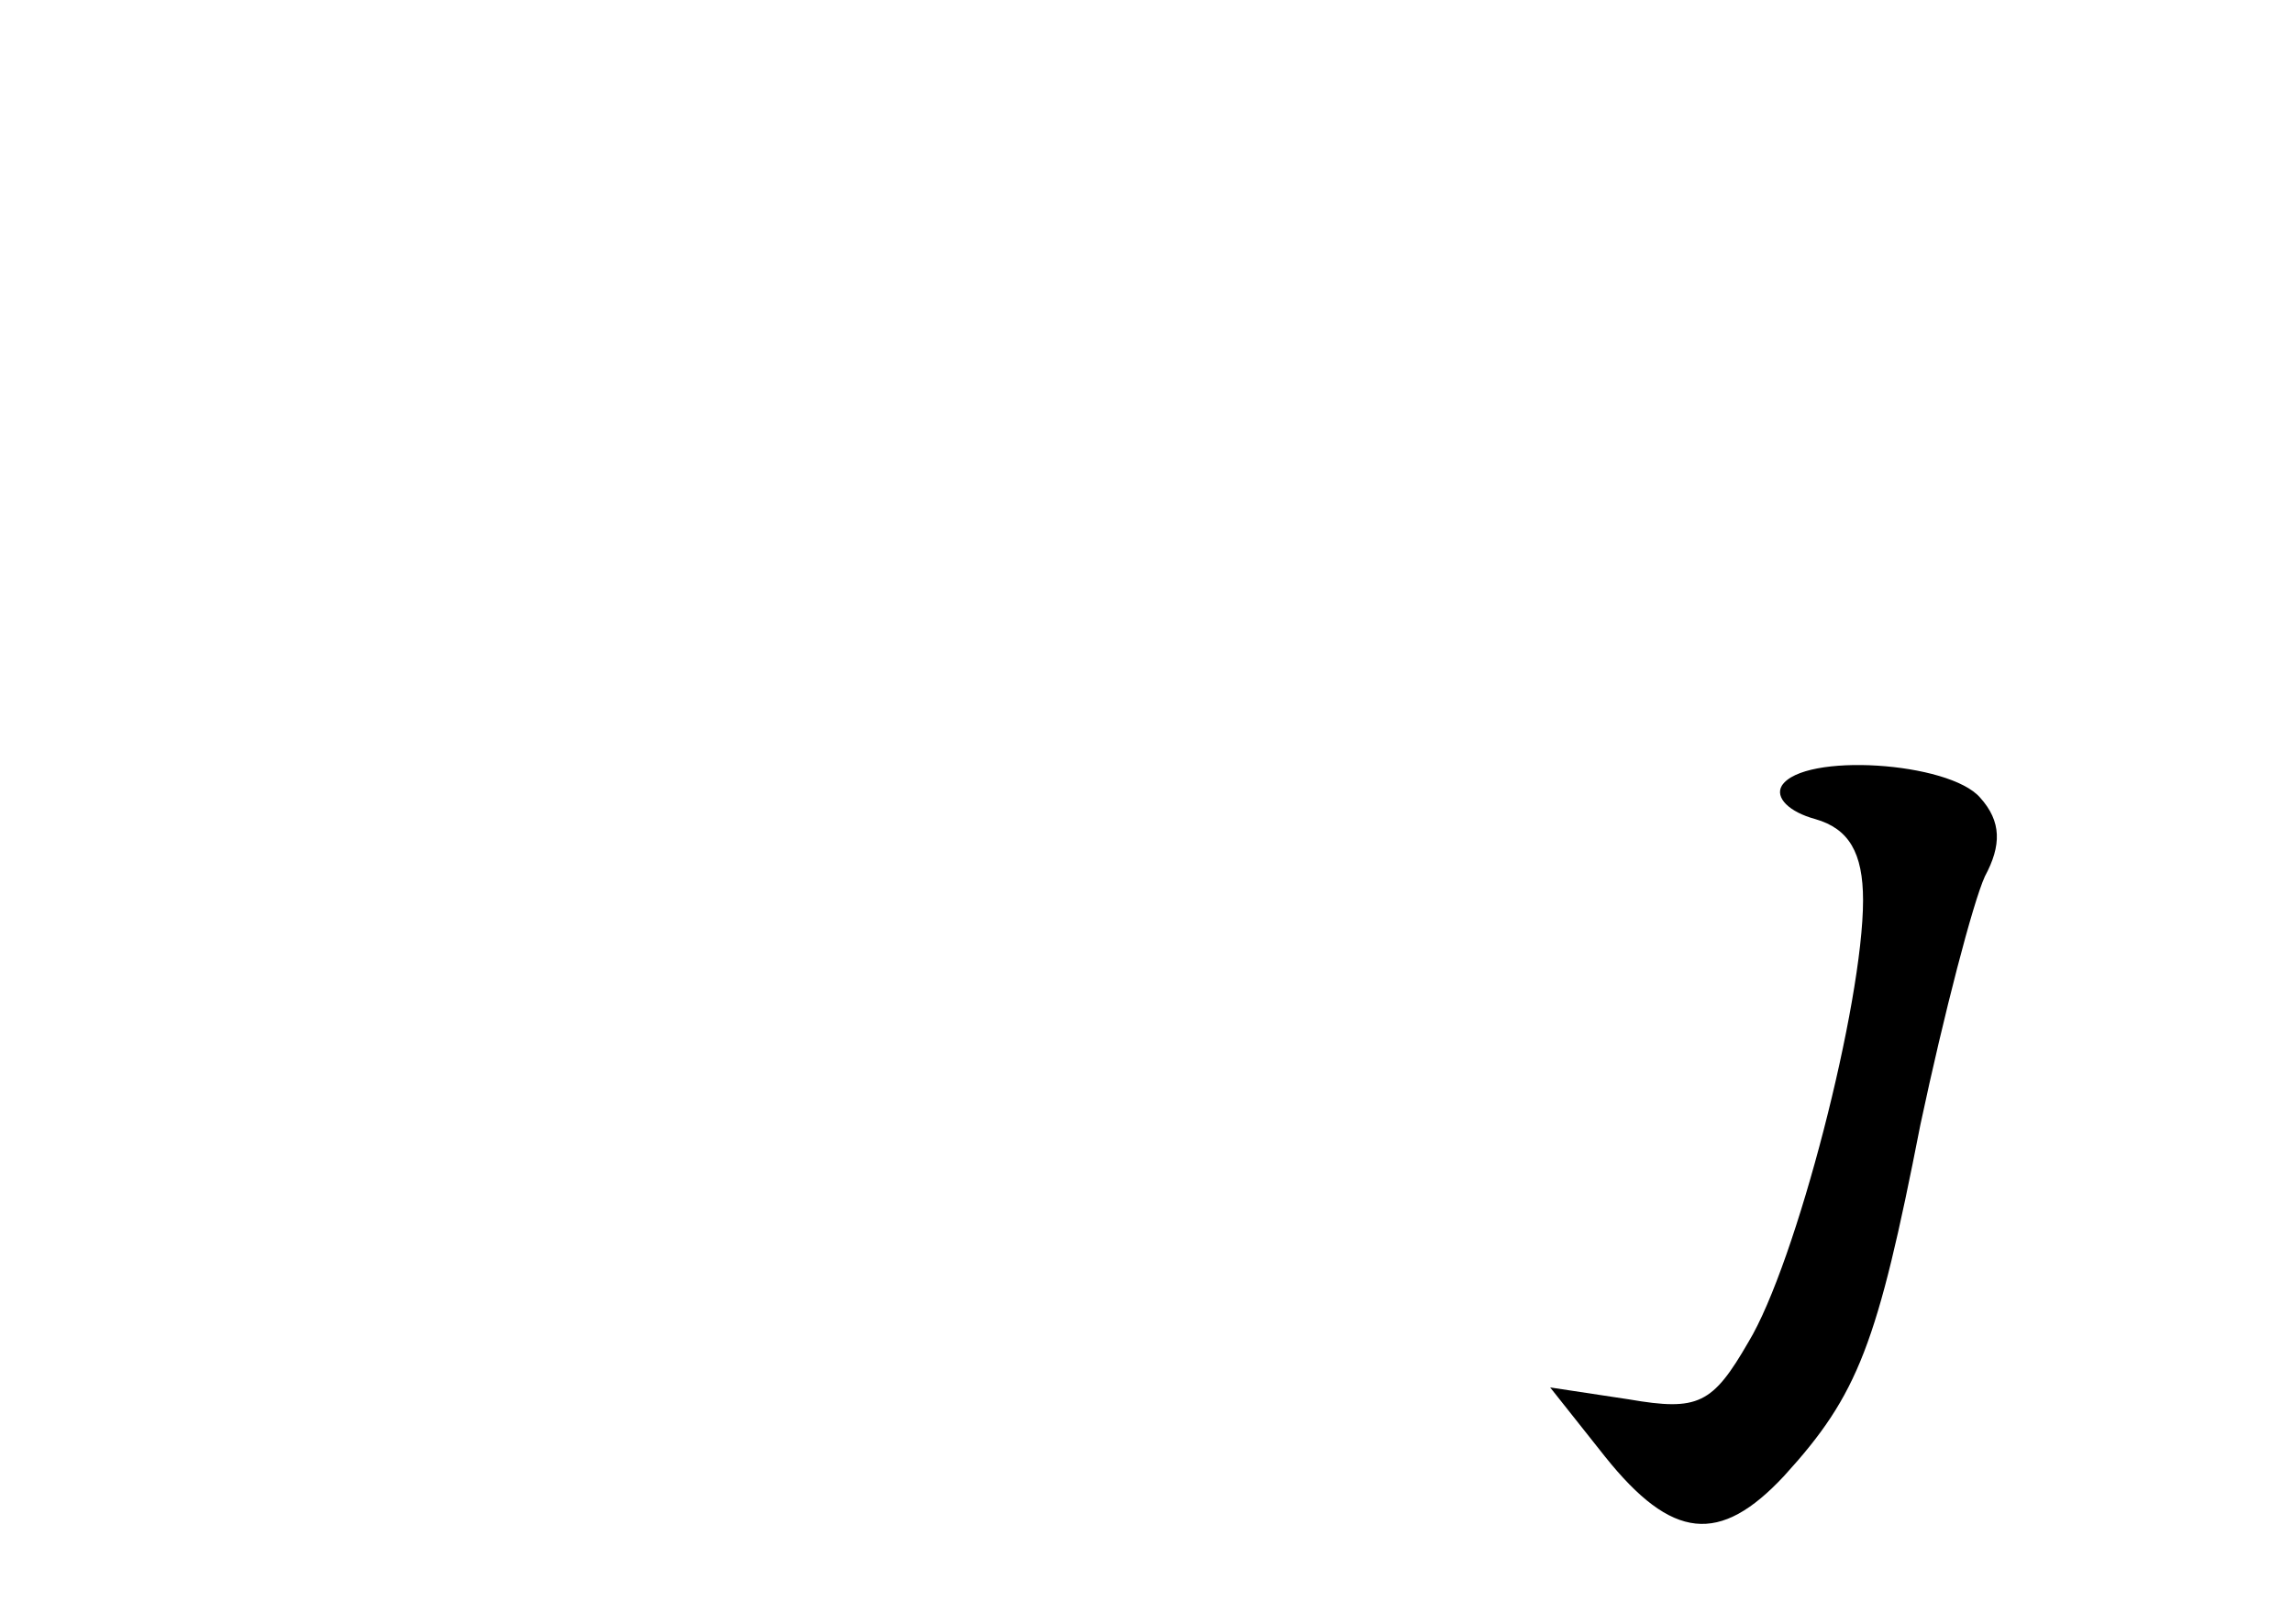 <?xml version="1.0" standalone="no"?>
<!DOCTYPE svg PUBLIC "-//W3C//DTD SVG 20010904//EN"
 "http://www.w3.org/TR/2001/REC-SVG-20010904/DTD/svg10.dtd">
<svg version="1.0" xmlns="http://www.w3.org/2000/svg"
 width="96pt" height="68pt" viewBox="0 0 96 68"
 preserveAspectRatio="xMidYMid meet">
<g transform="translate(0,68) scale(0.1,-0.1)"
fill="#000000" stroke="none">
<path d="M746 351 c-3 -5 3 -11 14 -14 14 -4 20 -14 20 -34 0 -43 -28 -152
-48 -185 -15 -26 -21 -29 -50 -24 l-33 5 23 -29 c28 -35 48 -37 75 -8 31 34
39 55 57 147 10 47 22 93 27 104 7 13 7 23 -2 33 -13 15 -74 19 -83 5z"/>
</g>
</svg>
